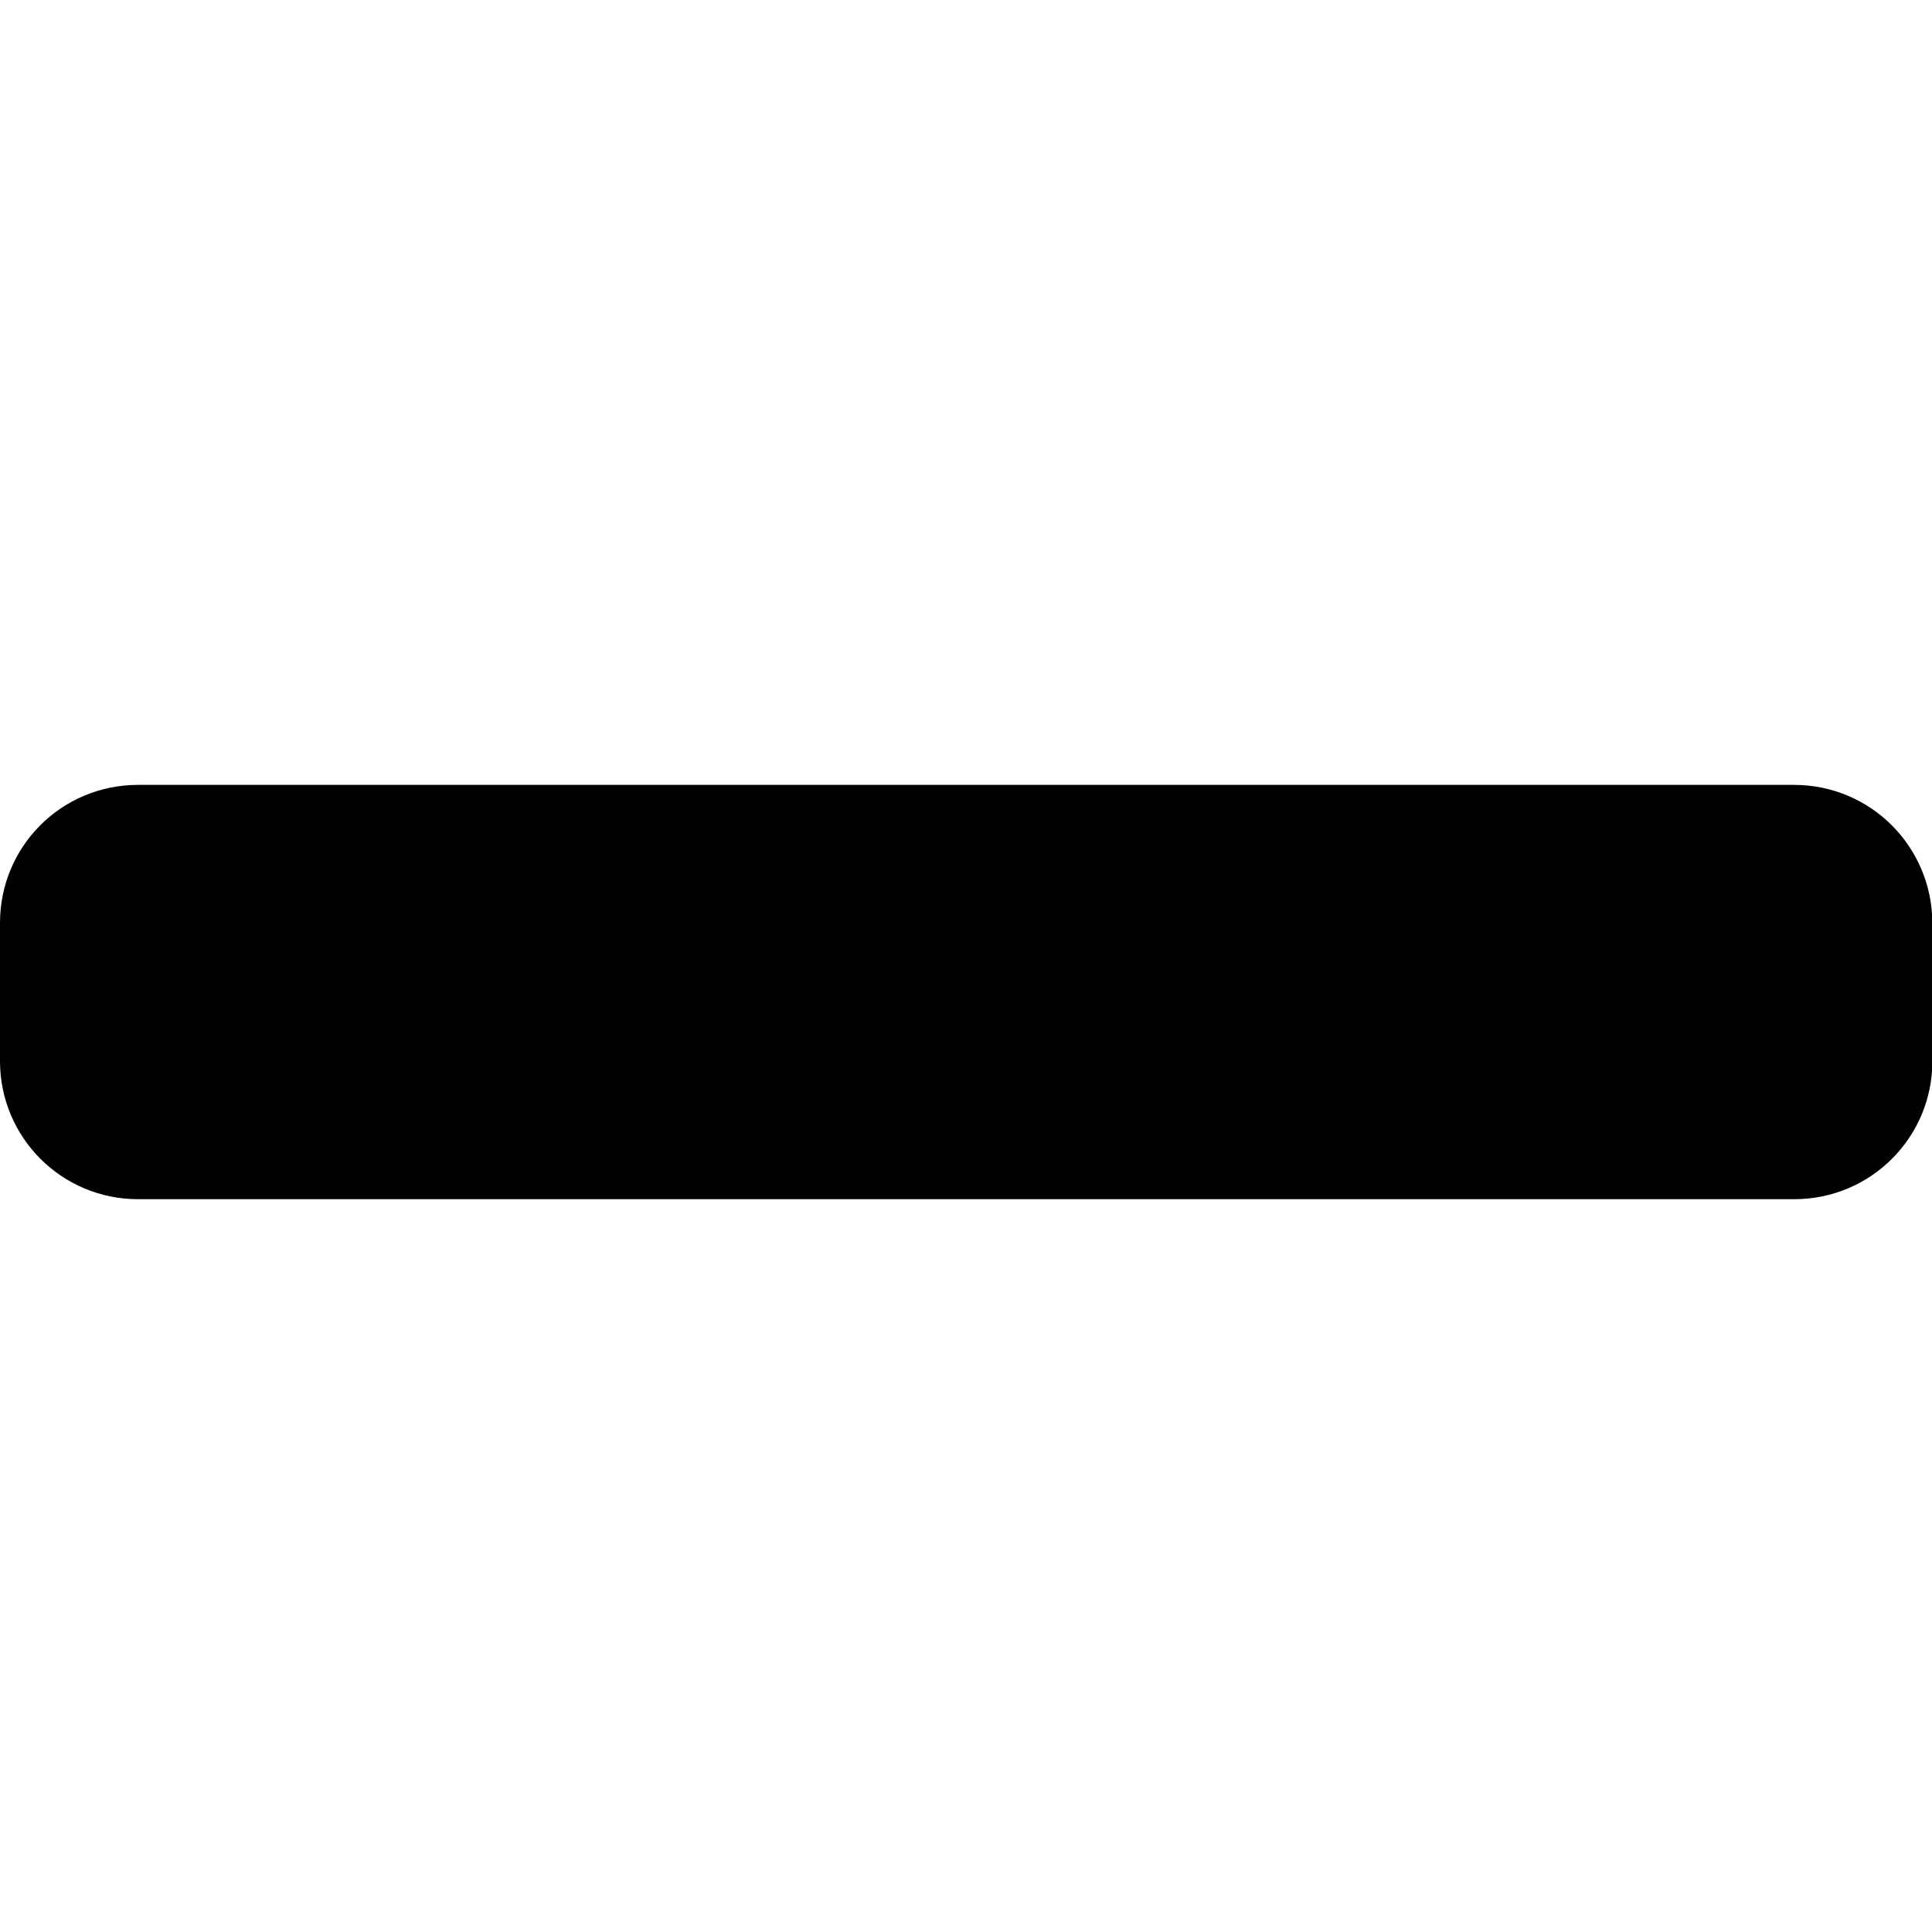 <?xml version="1.0" encoding="utf-8"?>
<!-- Generator: Adobe Illustrator 22.0.0, SVG Export Plug-In . SVG Version: 6.00 Build 0)  -->
<svg version="1.1" id="Calque_1" xmlns="http://www.w3.org/2000/svg" xmlns:xlink="http://www.w3.org/1999/xlink" x="0px" y="0px"
	 viewBox="0 0 512 512" enable-background="new 0 0 512 512" xml:space="preserve">
<path d="M475.4,208H36.6C16.3,208,0,224.3,0,244.6v36.6c0,20.2,16.3,36.6,36.6,36.6h438.9c20.2,0,36.6-16.3,36.6-36.6v-36.6
	C512,224.3,495.7,208,475.4,208z"/>
</svg>

